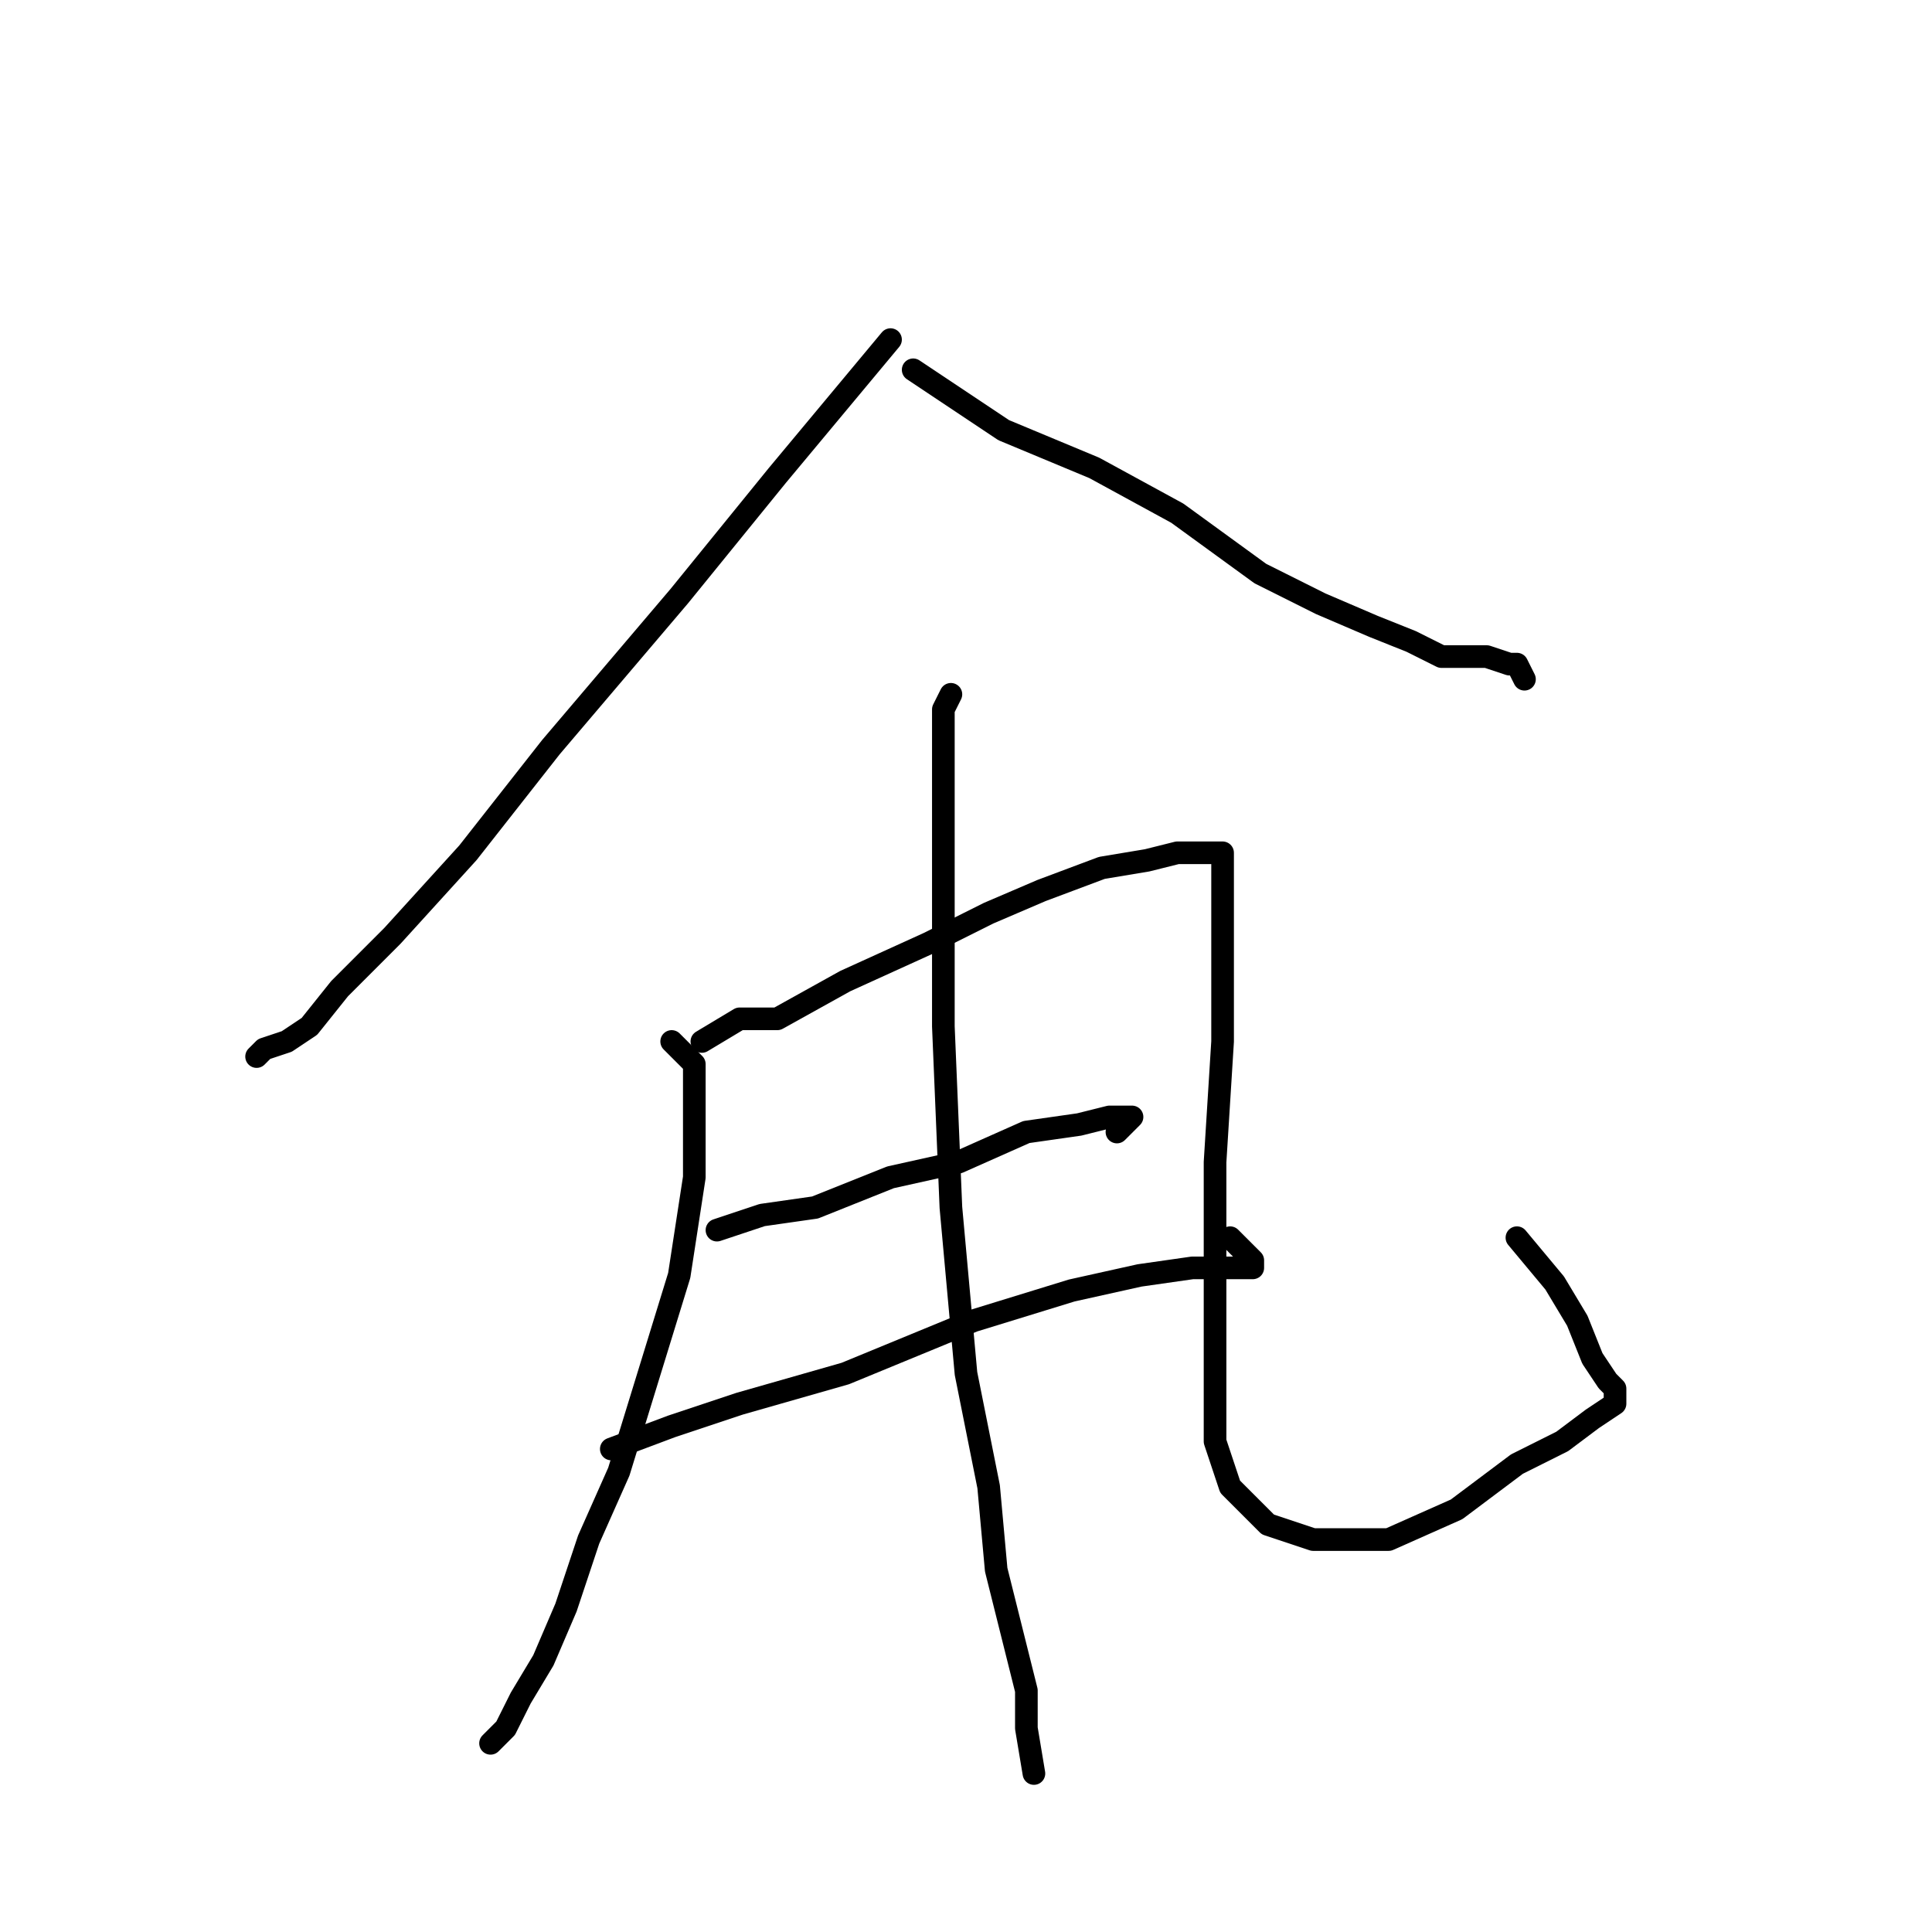 <?xml version="1.0" standalone="no"?>
    <svg width="256" height="256" xmlns="http://www.w3.org/2000/svg" version="1.1">
    <polyline stroke="black" stroke-width="3" stroke-linecap="round" fill="transparent" stroke-linejoin="round" points="118 45 113 51 103 63 90 79 73 99 62 113 52 124 45 131 41 136 38 138 35 139 34 140 34 140 " />
        <polyline stroke="black" stroke-width="3" stroke-linecap="round" fill="transparent" stroke-linejoin="round" points="121 49 133 57 145 62 156 68 167 76 175 80 182 83 187 85 191 87 194 87 197 87 200 88 201 88 202 90 202 90 " />
        <polyline stroke="black" stroke-width="3" stroke-linecap="round" fill="transparent" stroke-linejoin="round" points="89 138 92 141 92 147 92 156 90 169 86 182 82 195 78 204 75 213 72 220 69 225 67 229 66 230 65 231 65 231 " />
        <polyline stroke="black" stroke-width="3" stroke-linecap="round" fill="transparent" stroke-linejoin="round" points="93 138 98 135 103 135 112 130 123 125 131 121 138 118 146 115 152 114 156 113 159 113 160 113 161 113 162 113 162 115 162 119 162 128 162 138 161 154 161 167 161 183 161 191 163 197 168 202 174 204 184 204 193 200 201 194 207 191 211 188 214 186 214 184 213 183 211 180 209 175 206 170 201 164 201 164 " />
        <polyline stroke="black" stroke-width="3" stroke-linecap="round" fill="transparent" stroke-linejoin="round" points="95 163 101 161 108 160 118 156 127 154 136 150 143 149 147 148 150 148 148 150 148 150 " />
        <polyline stroke="black" stroke-width="3" stroke-linecap="round" fill="transparent" stroke-linejoin="round" points="81 192 89 189 98 186 112 182 129 175 142 171 151 169 158 168 162 168 165 168 166 168 166 167 163 164 163 164 " />
        <polyline stroke="black" stroke-width="3" stroke-linecap="round" fill="transparent" stroke-linejoin="round" points="126 92 125 94 125 100 125 107 125 118 125 136 126 160 128 182 131 197 132 208 134 216 136 224 136 229 137 235 137 235 " />
        </svg>